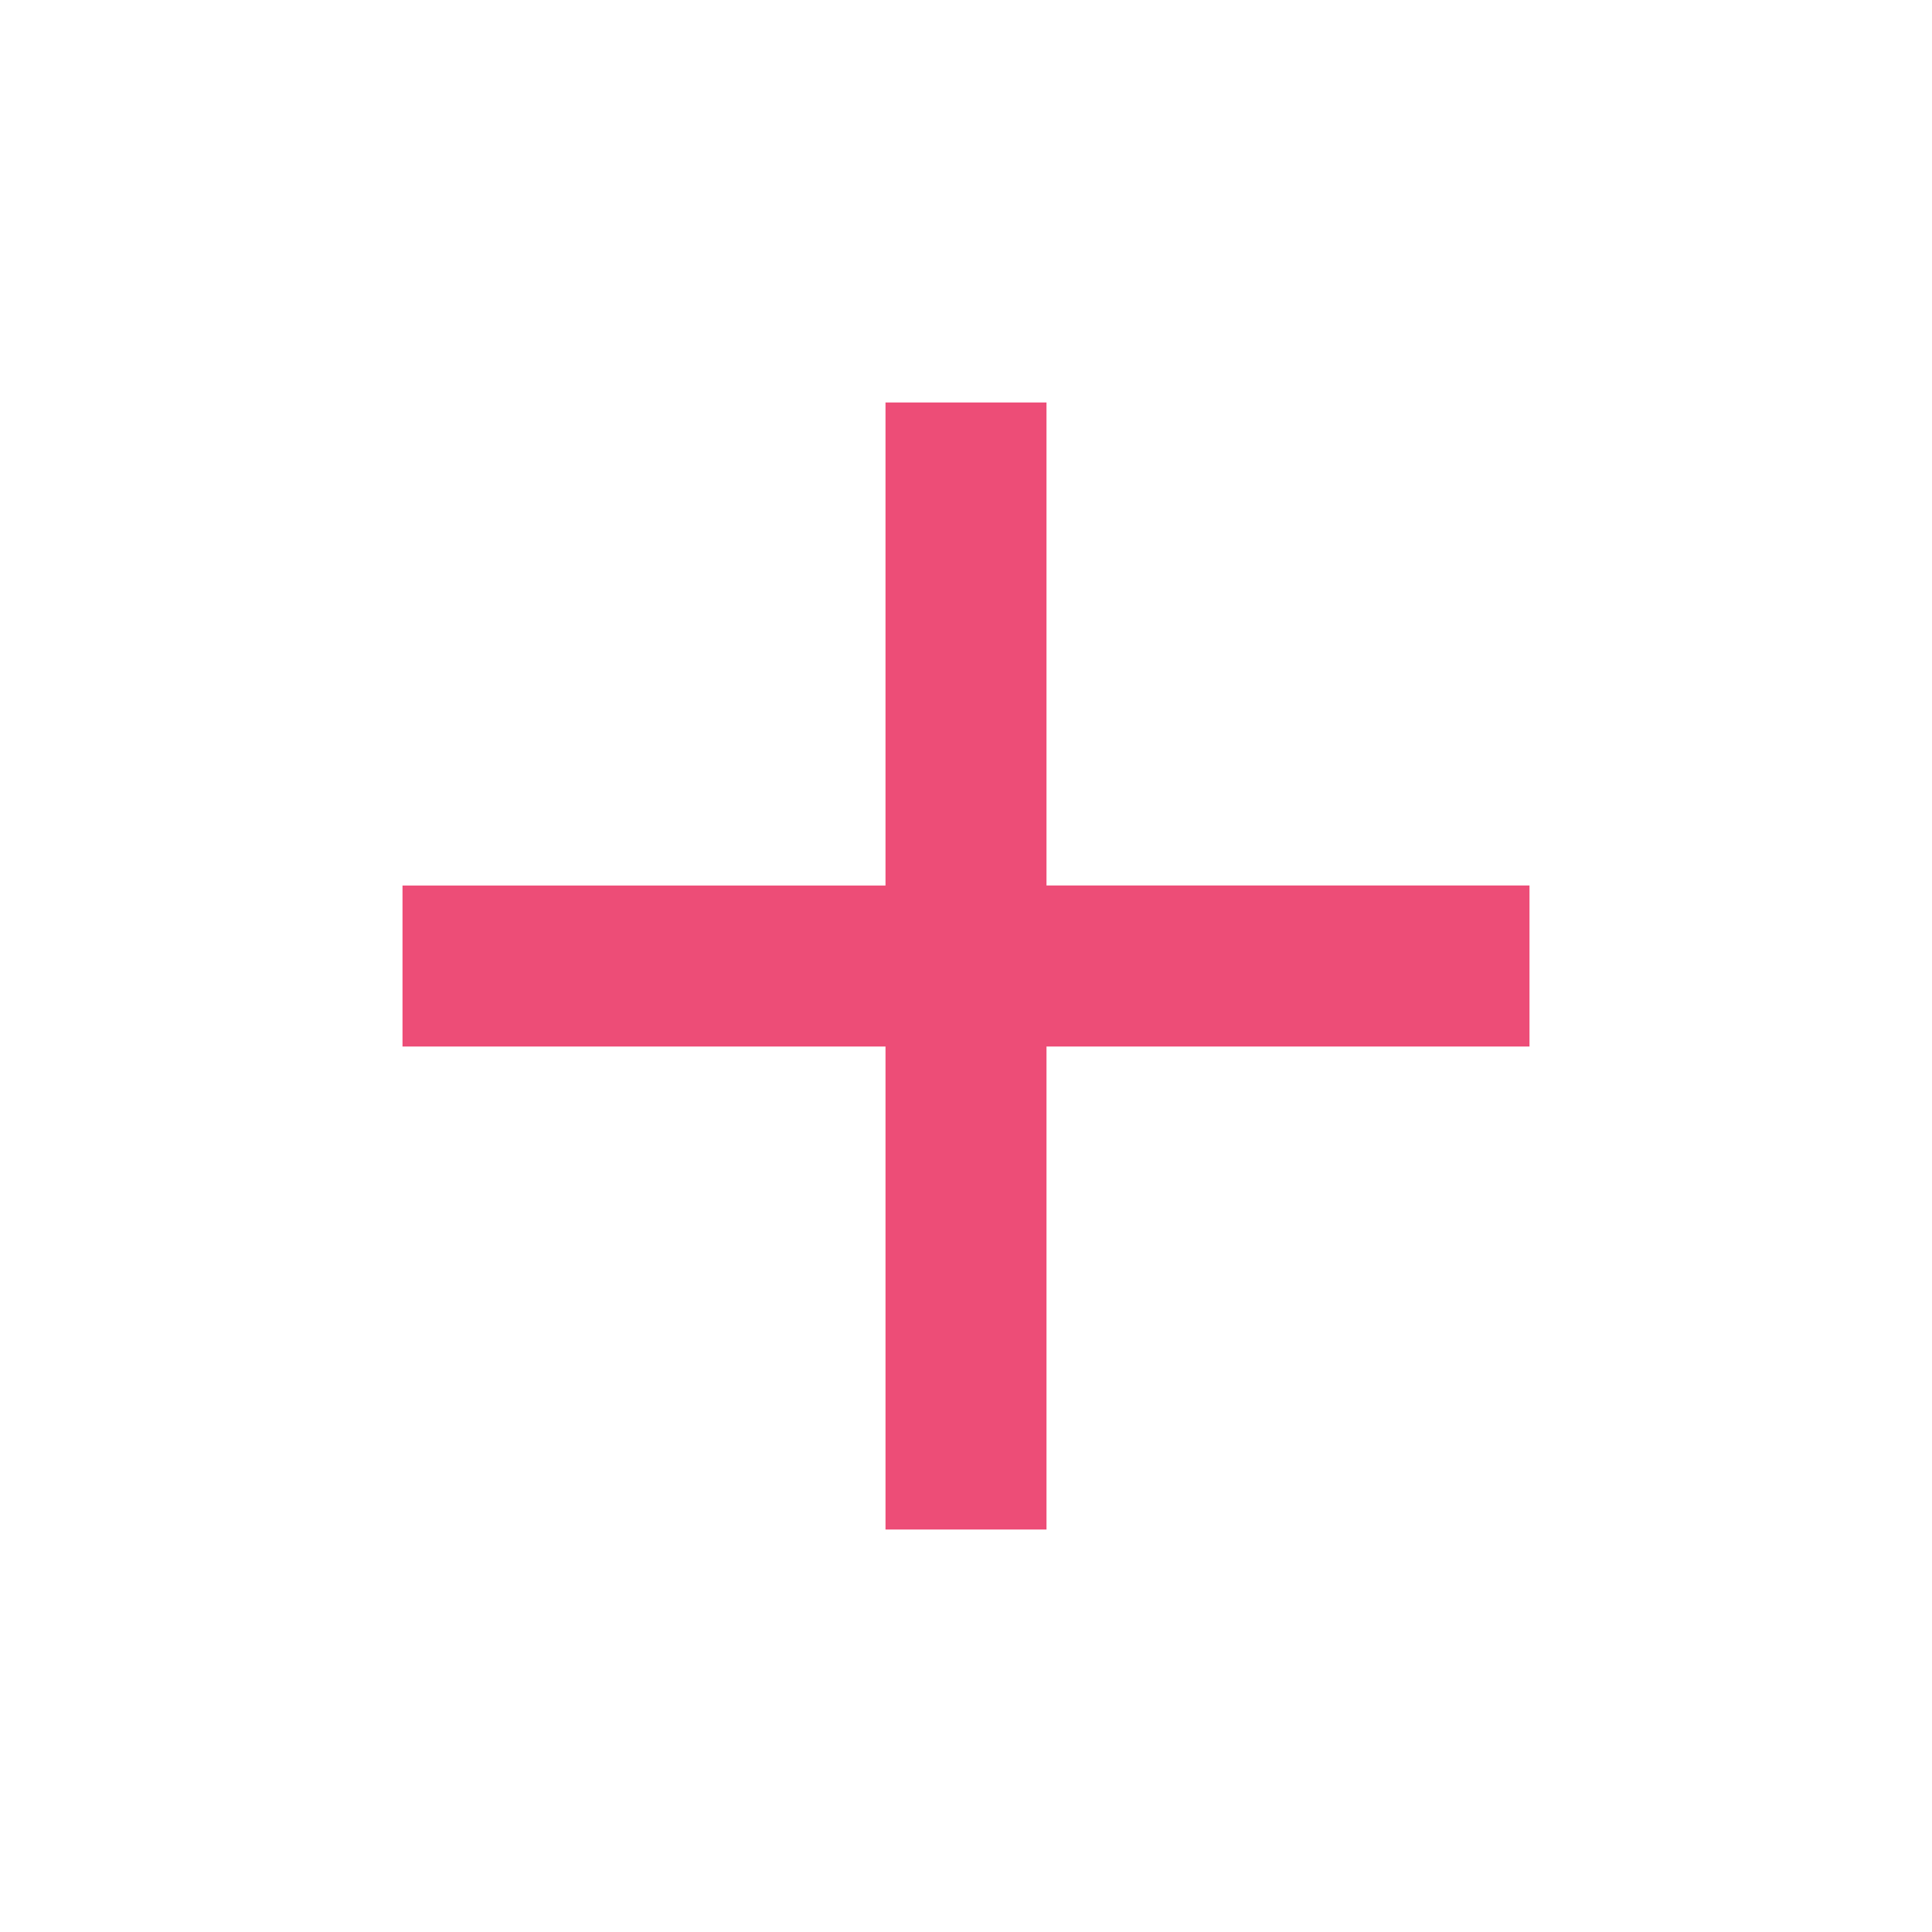 <svg xmlns="http://www.w3.org/2000/svg" height="24px" viewBox="0 0 24 24" width="24px" fill="rgb(237, 77, 119)"><path d="M0 0h24v24H0z" fill="none"/><path d="M19 13h-6v6h-2v-6H5v-2h6V5h2v6h6v2z"/></svg>
